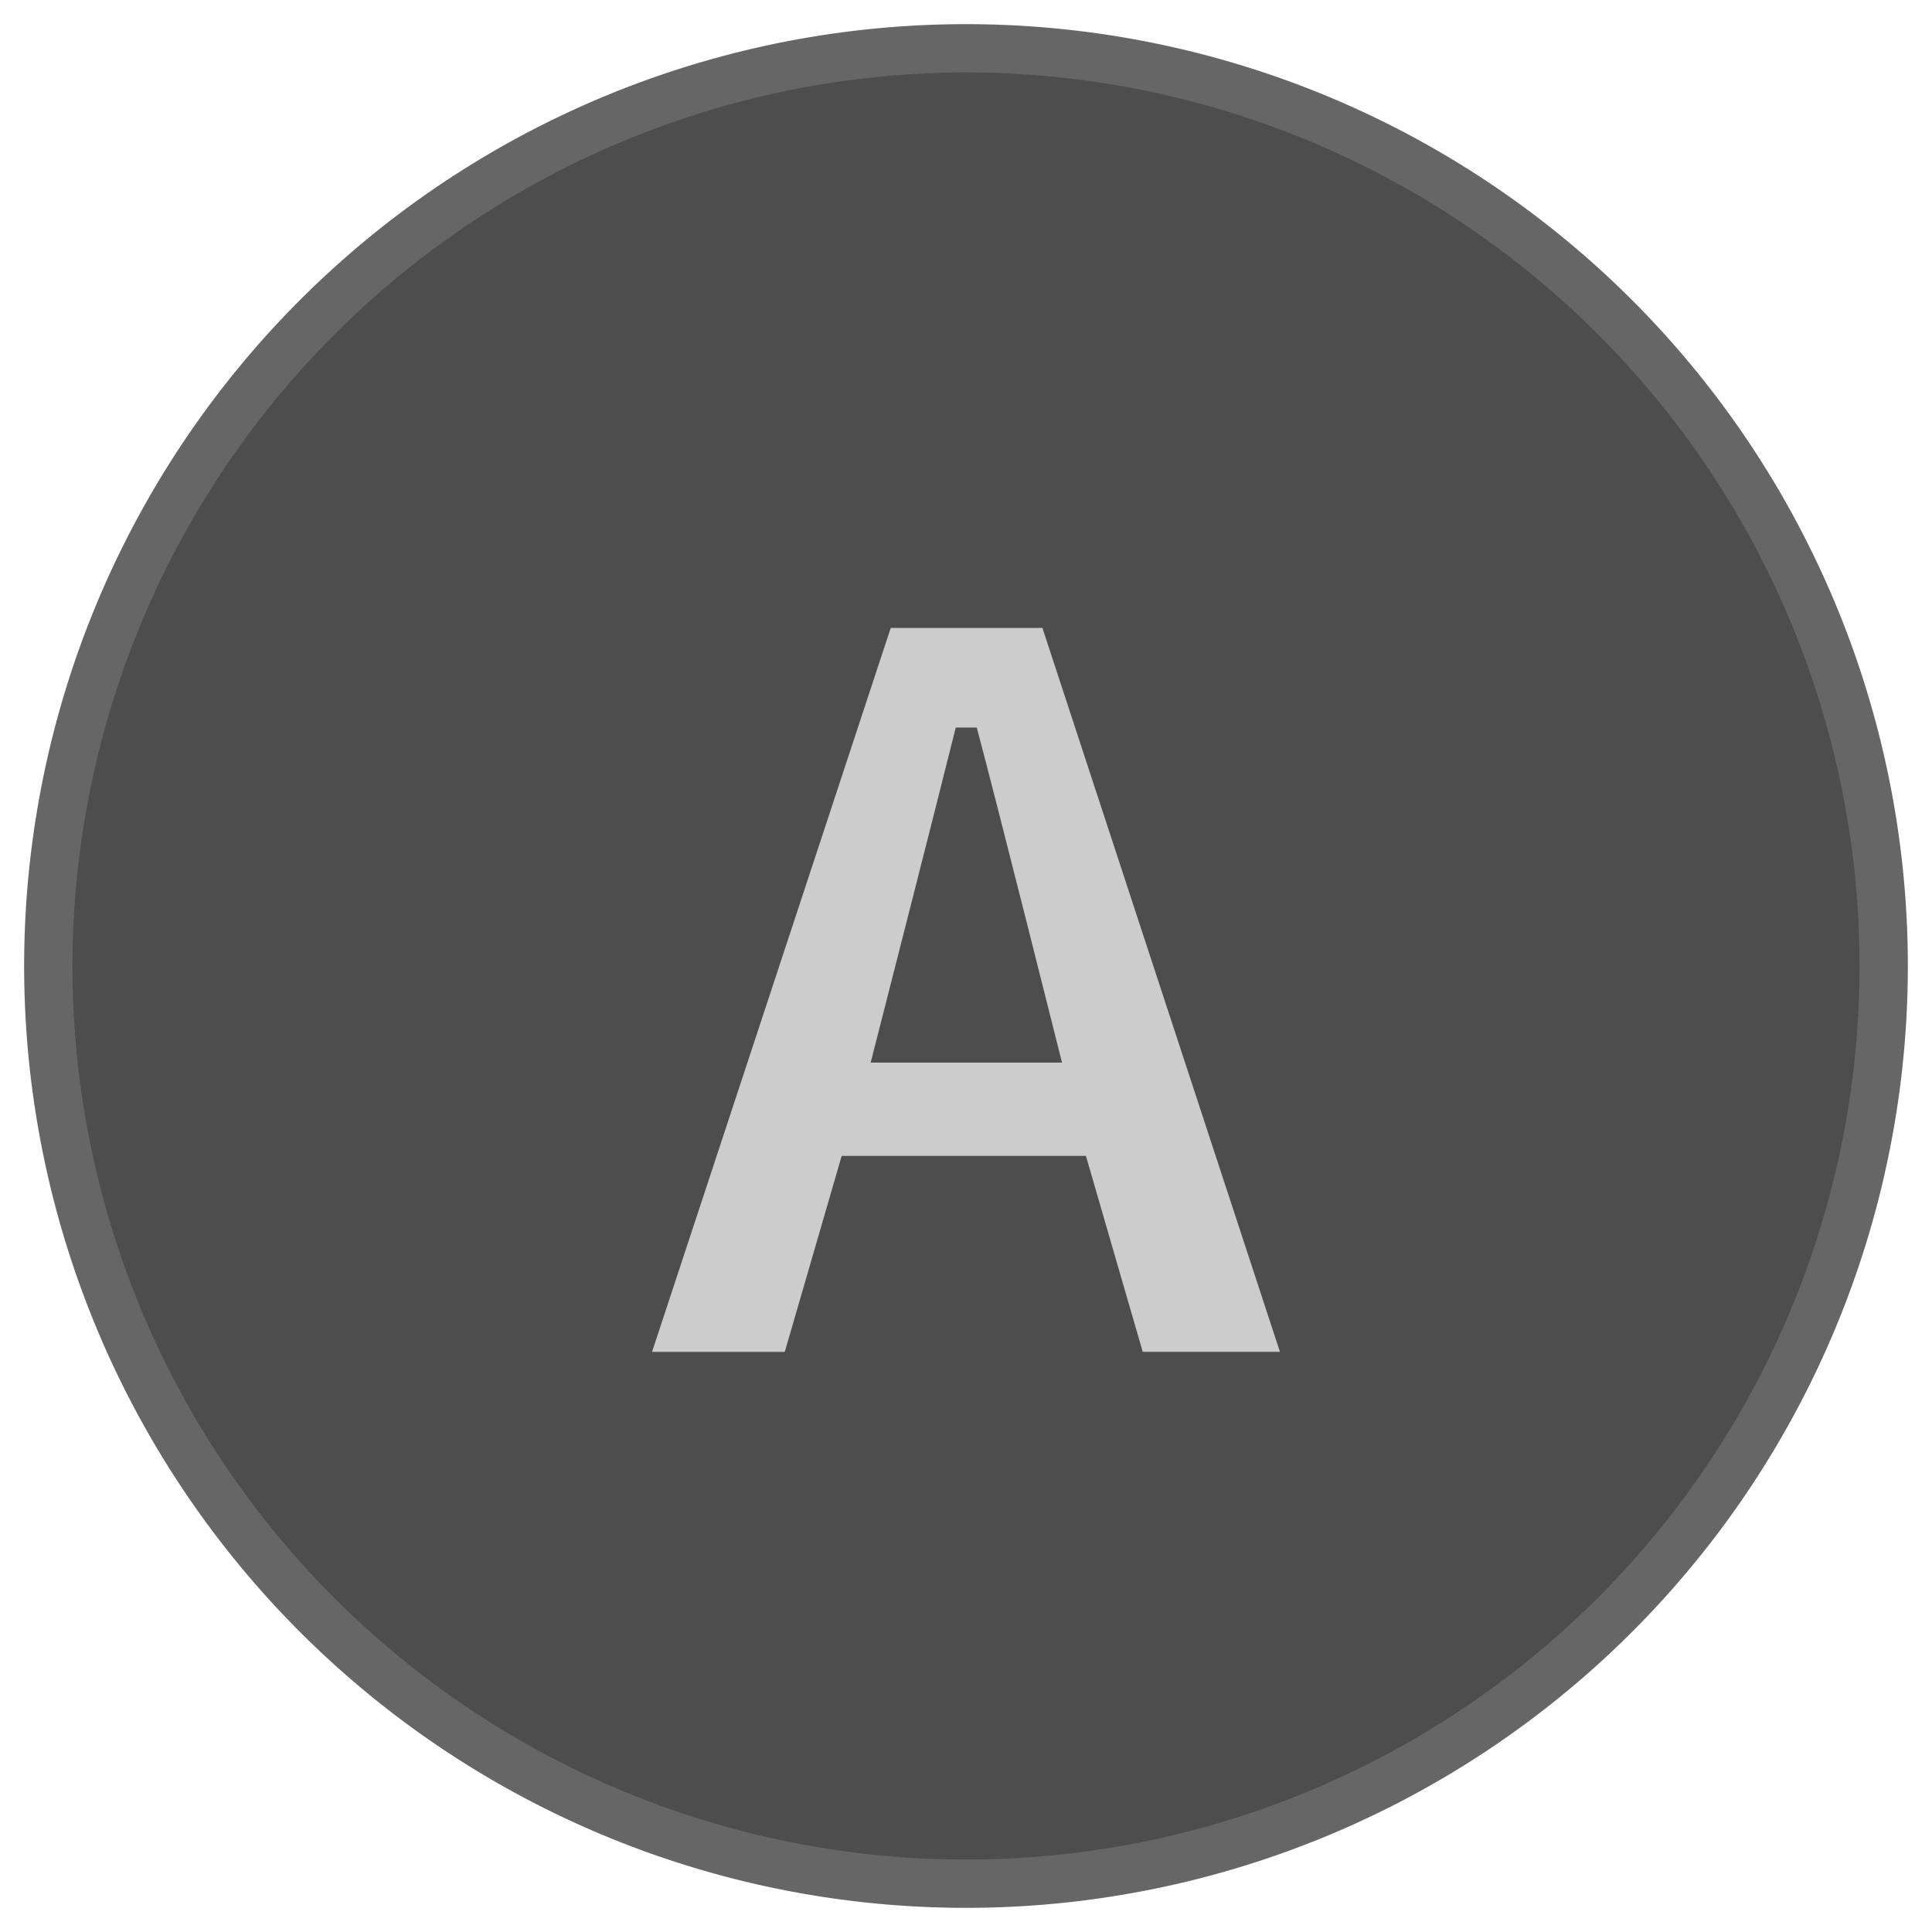 <svg xmlns="http://www.w3.org/2000/svg" width="40" height="40" viewBox="0 0 40 40"><title>MC_A_Enabled</title><circle cx="20" cy="20" r="19" fill="#4d4d4d"/><path d="M20,1.5A18.5,18.5,0,1,1,1.5,20,18.521,18.521,0,0,1,20,1.5m0-1A19.5,19.5,0,1,0,39.5,20,19.5,19.5,0,0,0,20,.5Z" fill="#666"/><path d="M22.483,23.932H17.426l-1.178,4.057H13.5L18.442,13H21.582L26.5,27.988H23.659ZM21.988,22s-1.325-5.287-1.765-6.937h-.435C19.373,16.736,18.026,22,18.026,22Z" fill="#ccc"/></svg>